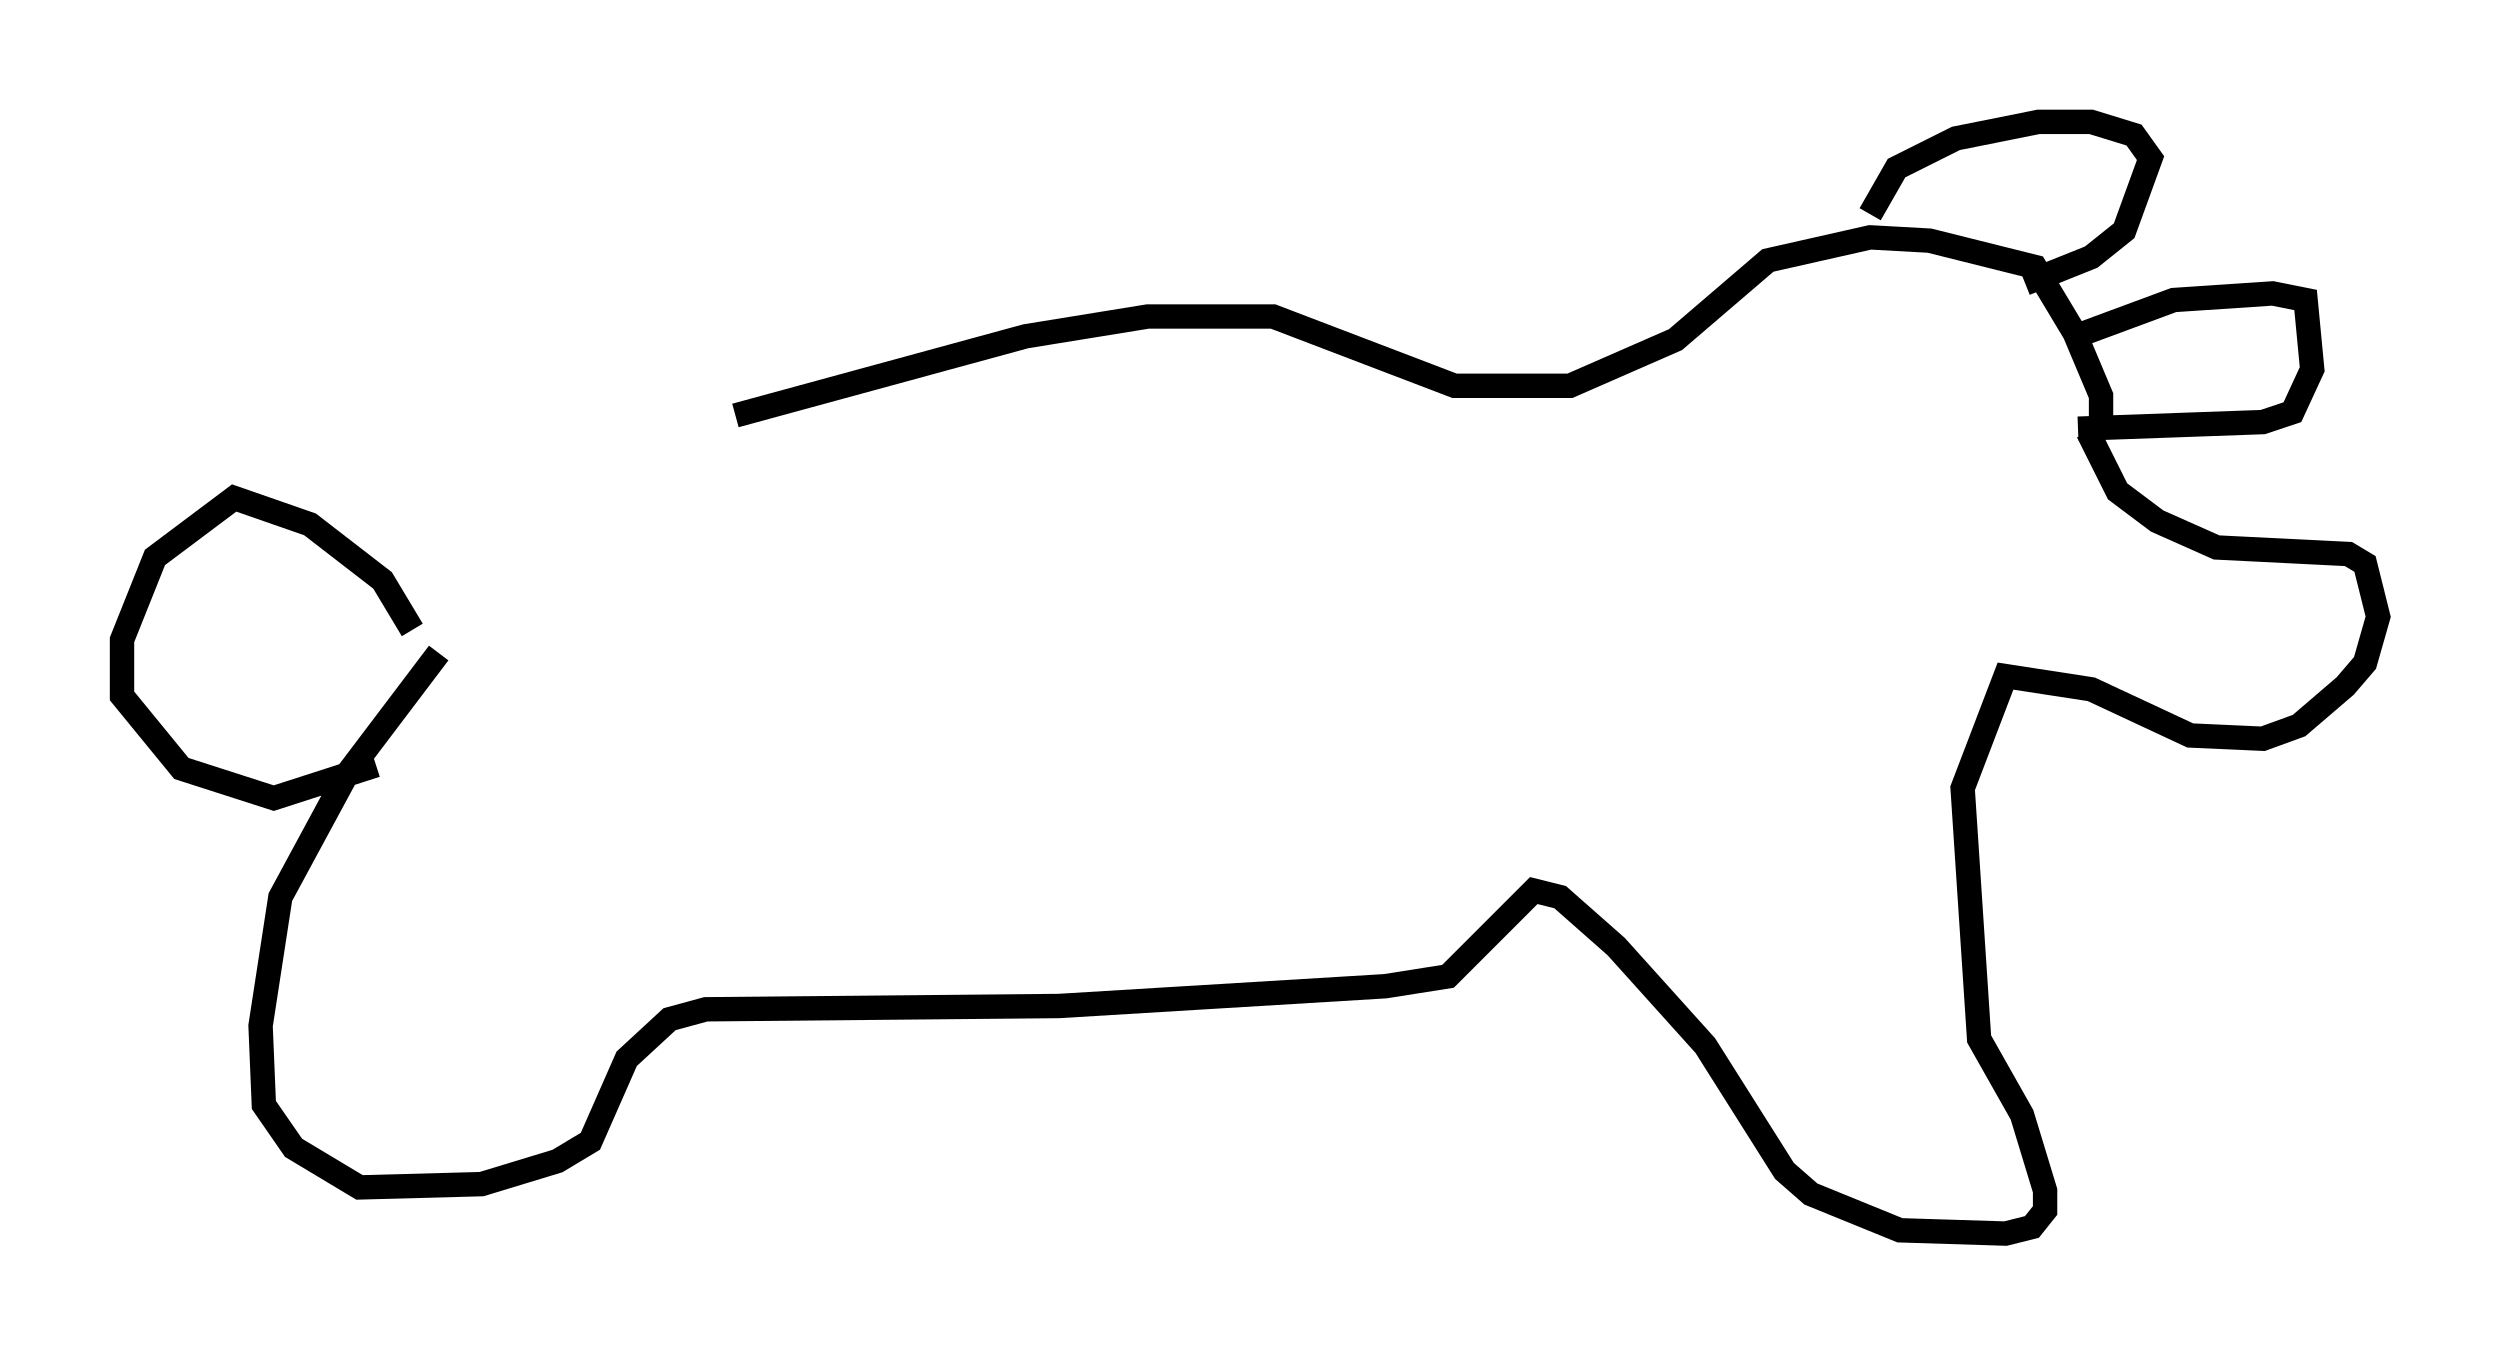 <?xml version="1.0" encoding="utf-8" ?>
<svg baseProfile="full" height="55.602" version="1.1" width="102.557" xmlns="http://www.w3.org/2000/svg" xmlns:ev="http://www.w3.org/2001/xml-events" xmlns:xlink="http://www.w3.org/1999/xlink"><defs /><rect fill="white" height="55.602" width="102.557" x="0" y="0" /><path d="M18.126, 24.08 m12.043, -7.036 l11.908, -3.248 5.007, -0.812 l5.142, 0.0 7.442, 2.842 l4.736, 0.0 4.33, -1.894 l3.789, -3.248 4.195, -0.947 l2.436, 0.135 4.33, 1.083 l1.624, 2.706 1.083, 2.571 l0.0, 0.947 m-9.472, -8.39 l1.083, -1.894 2.436, -1.218 l3.383, -0.677 2.165, 0.0 l1.759, 0.541 0.677, 0.947 l-1.083, 2.977 -1.353, 1.083 l-2.706, 1.083 m2.436, 2.03 l3.654, -1.353 4.059, -0.271 l1.353, 0.271 0.271, 2.842 l-0.812, 1.759 -1.218, 0.406 l-7.578, 0.271 m0.406, 0.135 l1.218, 2.436 1.624, 1.218 l2.436, 1.083 5.413, 0.271 l0.677, 0.406 0.541, 2.165 l-0.541, 1.894 -0.812, 0.947 l-1.894, 1.624 -1.488, 0.541 l-2.977, -0.135 -4.059, -1.894 l-3.518, -0.541 -1.759, 4.601 l0.677, 10.284 1.759, 3.112 l0.947, 3.112 0.0, 0.812 l-0.541, 0.677 -1.083, 0.271 l-4.33, -0.135 -3.654, -1.488 l-1.083, -0.947 -3.248, -5.142 l-3.654, -4.059 -2.3, -2.03 l-1.083, -0.271 -3.518, 3.518 l-2.571, 0.406 -13.396, 0.812 l-14.479, 0.135 -1.488, 0.406 l-1.759, 1.624 -1.488, 3.383 l-1.353, 0.812 -3.112, 0.947 l-5.007, 0.135 -2.706, -1.624 l-1.218, -1.759 -0.135, -3.248 l0.812, -5.277 2.706, -5.007 l3.789, -5.007 m-1.083, -0.947 l-1.218, -2.03 -2.977, -2.3 l-3.112, -1.083 -3.248, 2.436 l-1.353, 3.383 0.0, 2.3 l2.436, 2.977 3.789, 1.218 l4.195, -1.353 " fill="none" stroke="black" stroke-width="1" /></svg>